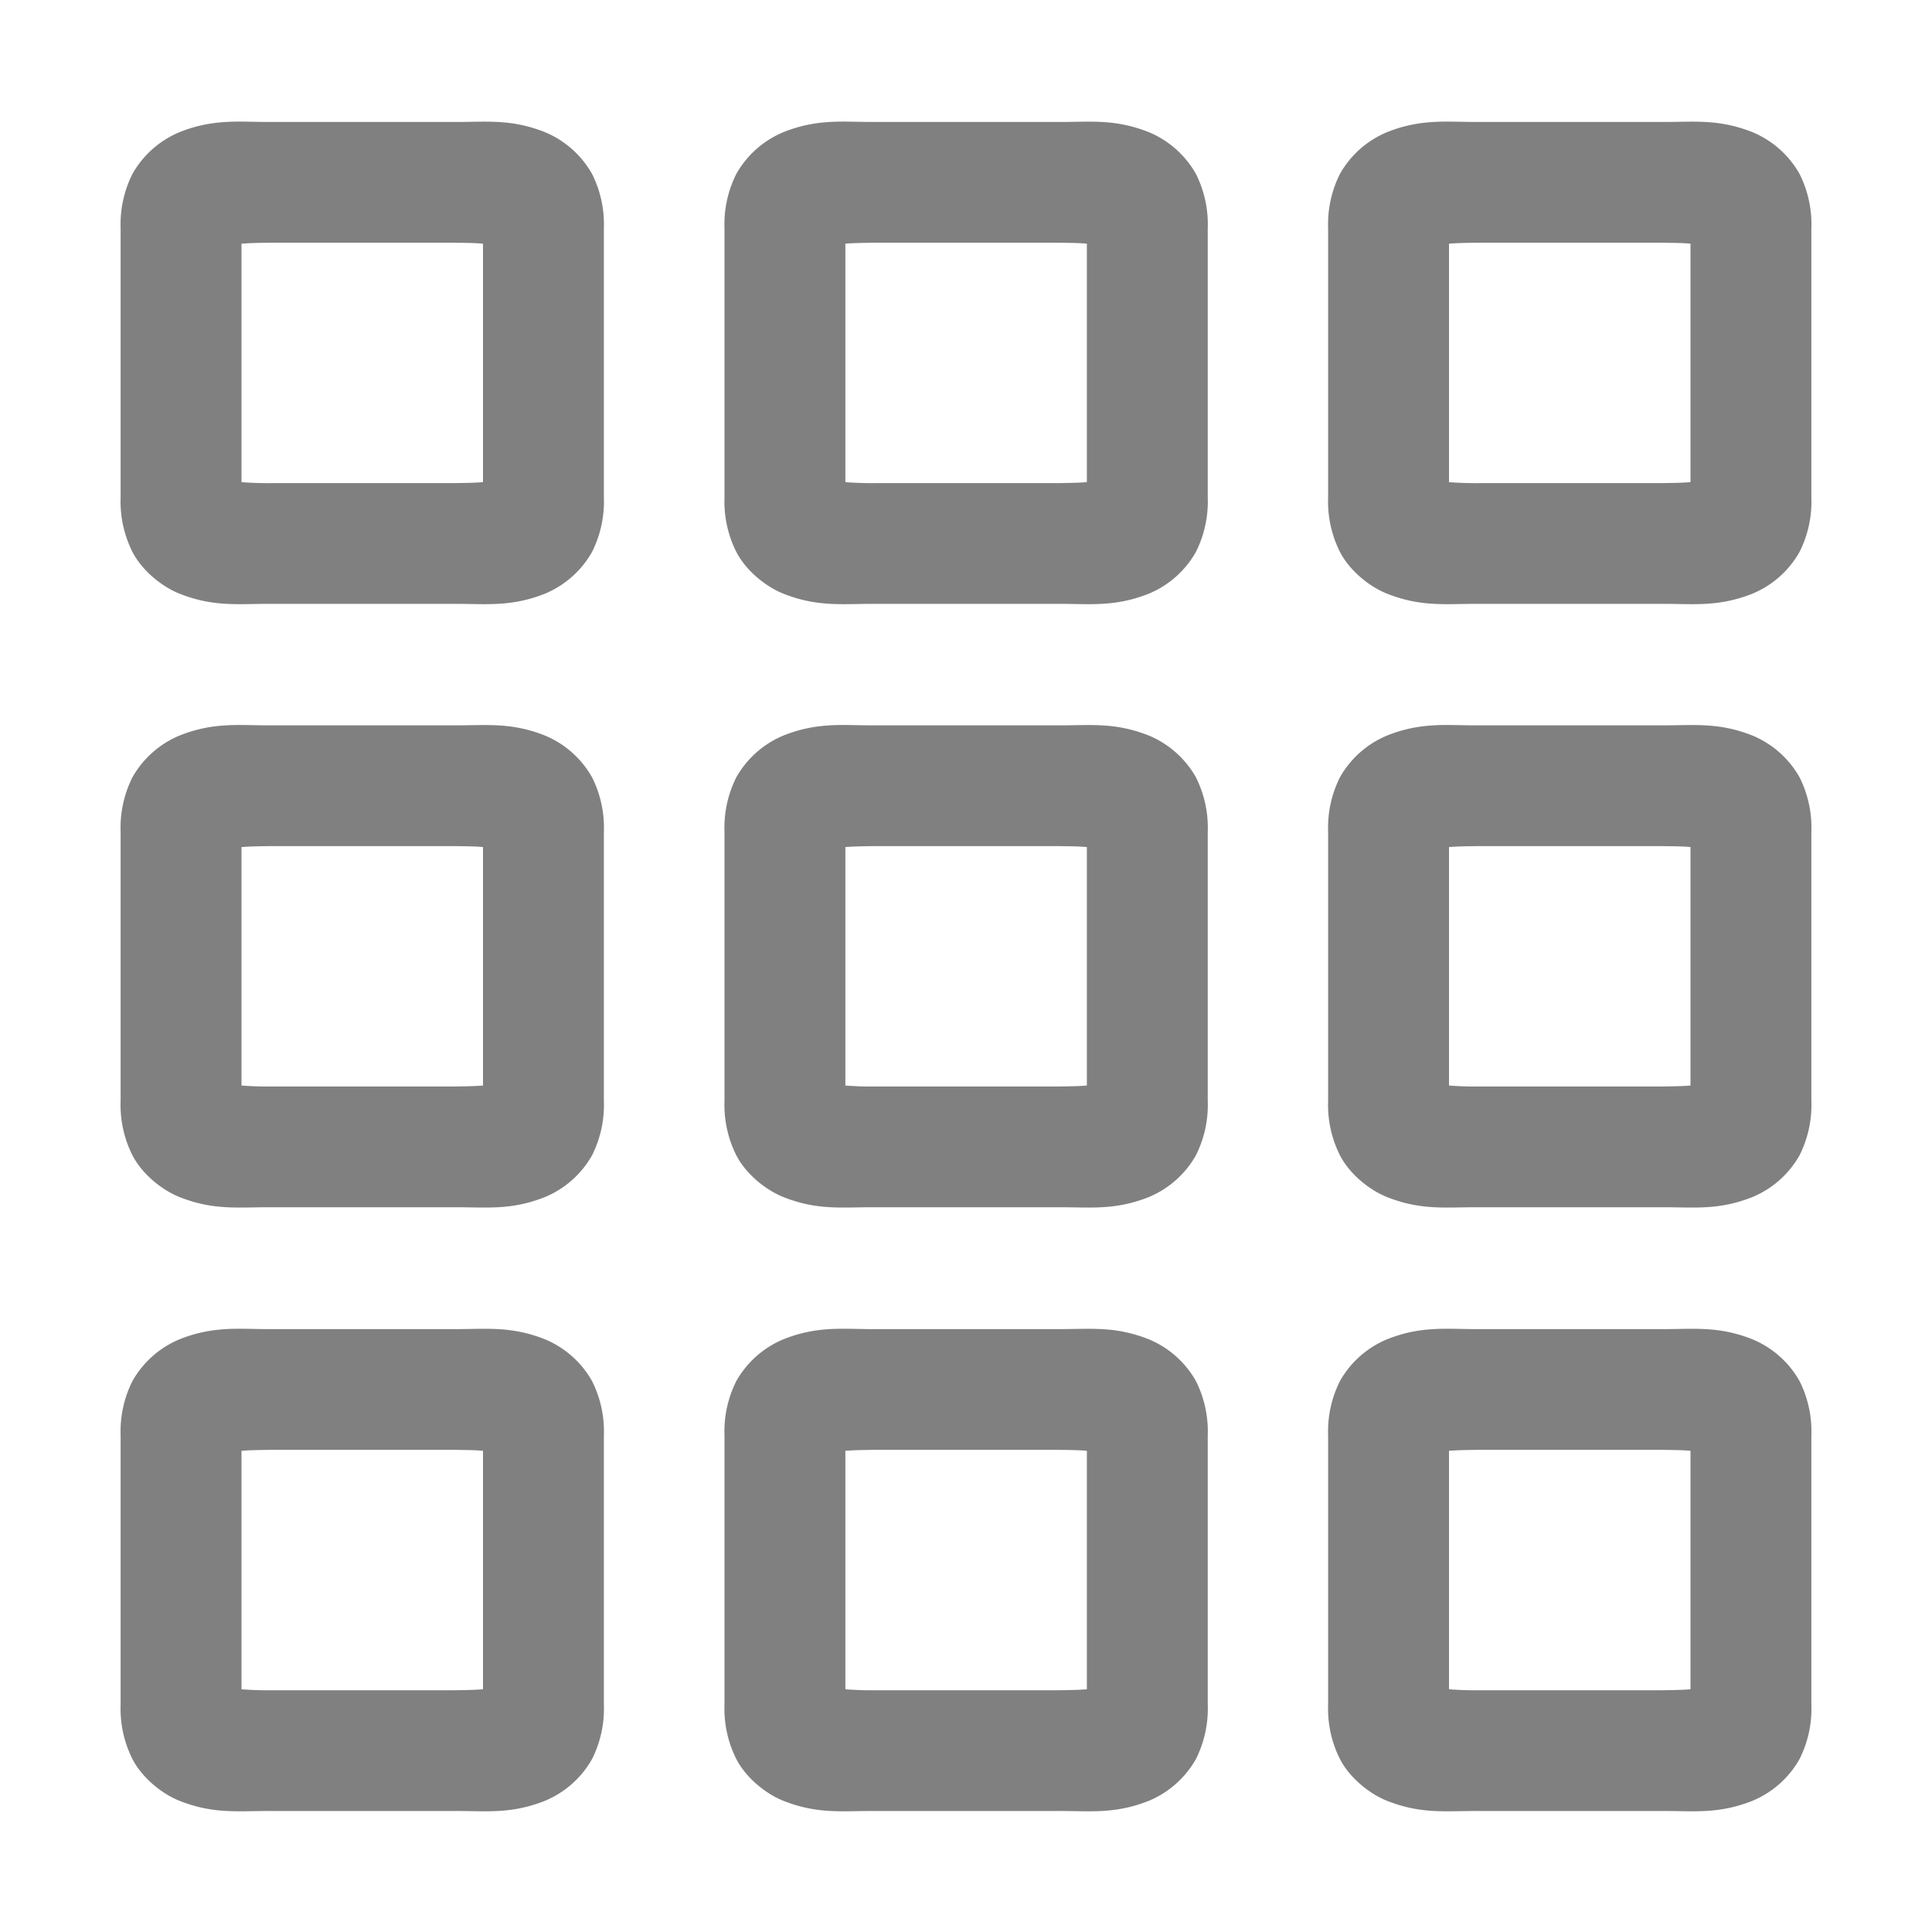 <svg width="16" height="16" version="1.1" xmlns="http://www.w3.org/2000/svg">
<g fill="#808080">
<path d="m1.873 1.01c-0.12 0.007-0.242 0.027-0.385 0.084a0.801 0.801 0 0 0-0.391 0.346 0.93 0.93 0 0 0-0.098 0.453v2.225a0.93 0.93 0 0 0 0.098 0.453c0.083 0.16 0.249 0.29 0.391 0.346 0.286 0.113 0.49 0.082 0.758 0.084h1.508c0.268-2e-3 0.472 0.029 0.758-0.084a0.801 0.801 0 0 0 0.391-0.346 0.93 0.93 0 0 0 0.098-0.453v-2.225a0.93 0.93 0 0 0-0.098-0.453 0.801 0.801 0 0 0-0.391-0.346c-0.286-0.113-0.49-0.082-0.758-0.084h-1.506-0.002c-0.134 1e-3 -0.253-0.007-0.373 0zm0.377 1h1.5c0.17 2e-3 0.19 0.003 0.25 0.008v1.975c-0.06 4e-3 -0.08 0.006-0.25 0.008h-1.5a2.88 2.88 0 0 1-0.25-0.008v-1.975c0.06-4e-3 0.08-0.006 0.25-0.008z" color="#000000" style="font-feature-settings:normal;font-variant-alternates:normal;font-variant-caps:normal;font-variant-ligatures:normal;font-variant-numeric:normal;font-variant-position:normal;isolation:auto;mix-blend-mode:normal;shape-padding:0;text-decoration-color:#000000;text-decoration-line:none;text-decoration-style:solid;text-indent:0;text-orientation:mixed;text-transform:none;white-space:normal"/>
<path d="m6.874 1.01c-0.12 0.007-0.242 0.027-0.385 0.084a0.801 0.801 0 0 0-0.391 0.346 0.93 0.93 0 0 0-0.098 0.453v2.225a0.93 0.93 0 0 0 0.098 0.453c0.083 0.16 0.249 0.29 0.391 0.346 0.286 0.113 0.49 0.082 0.758 0.084h1.508c0.268-2e-3 0.472 0.029 0.758-0.084a0.801 0.801 0 0 0 0.391-0.346 0.93 0.93 0 0 0 0.098-0.453v-2.225a0.93 0.93 0 0 0-0.098-0.453 0.801 0.801 0 0 0-0.391-0.346c-0.286-0.113-0.49-0.082-0.758-0.084h-1.506-0.002c-0.134 1e-3 -0.253-0.007-0.373 0zm0.377 1h1.5c0.17 2e-3 0.19 0.003 0.25 0.008v1.975c-0.06 4e-3 -0.08 0.006-0.25 0.008h-1.5a2.88 2.88 0 0 1-0.25-0.008v-1.975c0.06-4e-3 0.08-0.006 0.25-0.008z" color="#000000" style="font-feature-settings:normal;font-variant-alternates:normal;font-variant-caps:normal;font-variant-ligatures:normal;font-variant-numeric:normal;font-variant-position:normal;isolation:auto;mix-blend-mode:normal;shape-padding:0;text-decoration-color:#000000;text-decoration-line:none;text-decoration-style:solid;text-indent:0;text-orientation:mixed;text-transform:none;white-space:normal"/>
<path d="m11.873 1.01c-0.12 0.007-0.242 0.027-0.385 0.084a0.801 0.801 0 0 0-0.391 0.346 0.93 0.93 0 0 0-0.098 0.453v2.225a0.93 0.93 0 0 0 0.098 0.453c0.083 0.16 0.249 0.29 0.391 0.346 0.286 0.113 0.49 0.082 0.758 0.084h1.508c0.268-2e-3 0.472 0.029 0.758-0.084a0.801 0.801 0 0 0 0.391-0.346 0.93 0.93 0 0 0 0.098-0.453v-2.225a0.93 0.93 0 0 0-0.098-0.453 0.801 0.801 0 0 0-0.391-0.346c-0.286-0.113-0.49-0.082-0.758-0.084h-1.506-0.002c-0.134 1e-3 -0.253-0.007-0.373 0zm0.377 1h1.5c0.17 2e-3 0.19 0.003 0.25 0.008v1.975c-0.06 4e-3 -0.08 0.006-0.25 0.008h-1.5a2.88 2.88 0 0 1-0.25-0.008v-1.975c0.06-4e-3 0.08-0.006 0.25-0.008z" color="#000000" style="font-feature-settings:normal;font-variant-alternates:normal;font-variant-caps:normal;font-variant-ligatures:normal;font-variant-numeric:normal;font-variant-position:normal;isolation:auto;mix-blend-mode:normal;shape-padding:0;text-decoration-color:#000000;text-decoration-line:none;text-decoration-style:solid;text-indent:0;text-orientation:mixed;text-transform:none;white-space:normal"/>
<path d="m1.873 6.007c-0.12 0.007-0.242 0.027-0.385 0.084a0.801 0.801 0 0 0-0.391 0.346 0.93 0.93 0 0 0-0.098 0.453v2.225a0.93 0.93 0 0 0 0.098 0.453c0.083 0.16 0.249 0.29 0.391 0.346 0.286 0.113 0.49 0.082 0.758 0.084h1.508c0.268-2e-3 0.472 0.029 0.758-0.084a0.801 0.801 0 0 0 0.391-0.346 0.93 0.93 0 0 0 0.098-0.453v-2.225a0.93 0.93 0 0 0-0.098-0.453 0.801 0.801 0 0 0-0.391-0.346c-0.286-0.113-0.49-0.082-0.758-0.084h-1.506-0.002c-0.134 1e-3 -0.253-0.007-0.373 0zm0.377 1h1.5c0.17 2e-3 0.19 0.003 0.25 0.008v1.975c-0.06 4e-3 -0.08 0.006-0.25 0.008h-1.5a2.88 2.88 0 0 1-0.25-0.008v-1.975c0.06-4e-3 0.08-0.006 0.25-0.008z" color="#000000" style="font-feature-settings:normal;font-variant-alternates:normal;font-variant-caps:normal;font-variant-ligatures:normal;font-variant-numeric:normal;font-variant-position:normal;isolation:auto;mix-blend-mode:normal;shape-padding:0;text-decoration-color:#000000;text-decoration-line:none;text-decoration-style:solid;text-indent:0;text-orientation:mixed;text-transform:none;white-space:normal"/>
<path d="m6.874 6.007c-0.12 0.007-0.242 0.027-0.385 0.084a0.801 0.801 0 0 0-0.391 0.346 0.93 0.93 0 0 0-0.098 0.453v2.225a0.93 0.93 0 0 0 0.098 0.453c0.083 0.16 0.249 0.29 0.391 0.346 0.286 0.113 0.49 0.082 0.758 0.084h1.508c0.268-2e-3 0.472 0.029 0.758-0.084a0.801 0.801 0 0 0 0.391-0.346 0.93 0.93 0 0 0 0.098-0.453v-2.225a0.93 0.93 0 0 0-0.098-0.453 0.801 0.801 0 0 0-0.391-0.346c-0.286-0.113-0.49-0.082-0.758-0.084h-1.506-0.002c-0.134 1e-3 -0.253-0.007-0.373 0zm0.377 1h1.5c0.17 2e-3 0.19 0.003 0.25 0.008v1.975c-0.06 4e-3 -0.08 0.006-0.25 0.008h-1.5a2.88 2.88 0 0 1-0.25-0.008v-1.975c0.06-4e-3 0.08-0.006 0.25-0.008z" color="#000000" style="font-feature-settings:normal;font-variant-alternates:normal;font-variant-caps:normal;font-variant-ligatures:normal;font-variant-numeric:normal;font-variant-position:normal;isolation:auto;mix-blend-mode:normal;shape-padding:0;text-decoration-color:#000000;text-decoration-line:none;text-decoration-style:solid;text-indent:0;text-orientation:mixed;text-transform:none;white-space:normal"/>
<path d="m11.873 6.007c-0.12 0.007-0.242 0.027-0.385 0.084a0.801 0.801 0 0 0-0.391 0.346 0.93 0.93 0 0 0-0.098 0.453v2.225a0.93 0.93 0 0 0 0.098 0.453c0.083 0.16 0.249 0.29 0.391 0.346 0.286 0.113 0.49 0.082 0.758 0.084h1.508c0.268-2e-3 0.472 0.029 0.758-0.084a0.801 0.801 0 0 0 0.391-0.346 0.93 0.93 0 0 0 0.098-0.453v-2.225a0.93 0.93 0 0 0-0.098-0.453 0.801 0.801 0 0 0-0.391-0.346c-0.286-0.113-0.49-0.082-0.758-0.084h-1.506-0.002c-0.134 1e-3 -0.253-0.007-0.373 0zm0.377 1h1.5c0.17 2e-3 0.19 0.003 0.25 0.008v1.975c-0.06 4e-3 -0.08 0.006-0.25 0.008h-1.5a2.88 2.88 0 0 1-0.25-0.008v-1.975c0.06-4e-3 0.08-0.006 0.25-0.008z" color="#000000" style="font-feature-settings:normal;font-variant-alternates:normal;font-variant-caps:normal;font-variant-ligatures:normal;font-variant-numeric:normal;font-variant-position:normal;isolation:auto;mix-blend-mode:normal;shape-padding:0;text-decoration-color:#000000;text-decoration-line:none;text-decoration-style:solid;text-indent:0;text-orientation:mixed;text-transform:none;white-space:normal"/>
<path d="m1.873 11.007c-0.12 0.007-0.242 0.027-0.385 0.084a0.801 0.801 0 0 0-0.391 0.346 0.93 0.93 0 0 0-0.098 0.453v2.225a0.93 0.93 0 0 0 0.098 0.453c0.083 0.16 0.249 0.29 0.391 0.346 0.286 0.113 0.49 0.082 0.758 0.084h1.508c0.268-2e-3 0.472 0.029 0.758-0.084a0.801 0.801 0 0 0 0.391-0.346 0.93 0.93 0 0 0 0.098-0.453v-2.225a0.93 0.93 0 0 0-0.098-0.453 0.801 0.801 0 0 0-0.391-0.346c-0.286-0.113-0.49-0.082-0.758-0.084h-1.506-0.002c-0.134 1e-3 -0.253-0.007-0.373 0zm0.377 1h1.5c0.17 2e-3 0.19 0.003 0.25 0.008v1.975c-0.06 4e-3 -0.08 0.006-0.25 0.008h-1.5a2.88 2.88 0 0 1-0.25-0.008v-1.975c0.06-4e-3 0.08-0.006 0.25-0.008z" color="#000000" style="font-feature-settings:normal;font-variant-alternates:normal;font-variant-caps:normal;font-variant-ligatures:normal;font-variant-numeric:normal;font-variant-position:normal;isolation:auto;mix-blend-mode:normal;shape-padding:0;text-decoration-color:#000000;text-decoration-line:none;text-decoration-style:solid;text-indent:0;text-orientation:mixed;text-transform:none;white-space:normal"/>
<path d="m6.874 11.007c-0.12 0.007-0.242 0.027-0.385 0.084a0.801 0.801 0 0 0-0.391 0.346 0.93 0.93 0 0 0-0.098 0.453v2.225a0.93 0.93 0 0 0 0.098 0.453c0.083 0.16 0.249 0.29 0.391 0.346 0.286 0.113 0.49 0.082 0.758 0.084h1.508c0.268-2e-3 0.472 0.029 0.758-0.084a0.801 0.801 0 0 0 0.391-0.346 0.93 0.93 0 0 0 0.098-0.453v-2.225a0.93 0.93 0 0 0-0.098-0.453 0.801 0.801 0 0 0-0.391-0.346c-0.286-0.113-0.49-0.082-0.758-0.084h-1.506-0.002c-0.134 1e-3 -0.253-0.007-0.373 0zm0.377 1h1.5c0.17 2e-3 0.19 0.003 0.25 0.008v1.975c-0.06 4e-3 -0.08 0.006-0.25 0.008h-1.5a2.88 2.88 0 0 1-0.25-0.008v-1.975c0.06-4e-3 0.08-0.006 0.25-0.008z" color="#000000" style="font-feature-settings:normal;font-variant-alternates:normal;font-variant-caps:normal;font-variant-ligatures:normal;font-variant-numeric:normal;font-variant-position:normal;isolation:auto;mix-blend-mode:normal;shape-padding:0;text-decoration-color:#000000;text-decoration-line:none;text-decoration-style:solid;text-indent:0;text-orientation:mixed;text-transform:none;white-space:normal"/>
<path d="m11.873 11.007c-0.12 0.007-0.242 0.027-0.385 0.084a0.801 0.801 0 0 0-0.391 0.346 0.93 0.93 0 0 0-0.098 0.453v2.225a0.93 0.93 0 0 0 0.098 0.453c0.083 0.16 0.249 0.29 0.391 0.346 0.286 0.113 0.49 0.082 0.758 0.084h1.508c0.268-2e-3 0.472 0.029 0.758-0.084a0.801 0.801 0 0 0 0.391-0.346 0.93 0.93 0 0 0 0.098-0.453v-2.225a0.93 0.93 0 0 0-0.098-0.453 0.801 0.801 0 0 0-0.391-0.346c-0.286-0.113-0.49-0.082-0.758-0.084h-1.506-0.002c-0.134 1e-3 -0.253-0.007-0.373 0zm0.377 1h1.5c0.17 2e-3 0.19 0.003 0.25 0.008v1.975c-0.06 4e-3 -0.08 0.006-0.25 0.008h-1.5a2.88 2.88 0 0 1-0.25-0.008v-1.975c0.06-4e-3 0.08-0.006 0.25-0.008z" color="#000000" style="font-feature-settings:normal;font-variant-alternates:normal;font-variant-caps:normal;font-variant-ligatures:normal;font-variant-numeric:normal;font-variant-position:normal;isolation:auto;mix-blend-mode:normal;shape-padding:0;text-decoration-color:#000000;text-decoration-line:none;text-decoration-style:solid;text-indent:0;text-orientation:mixed;text-transform:none;white-space:normal"/>
</g>
</svg>
